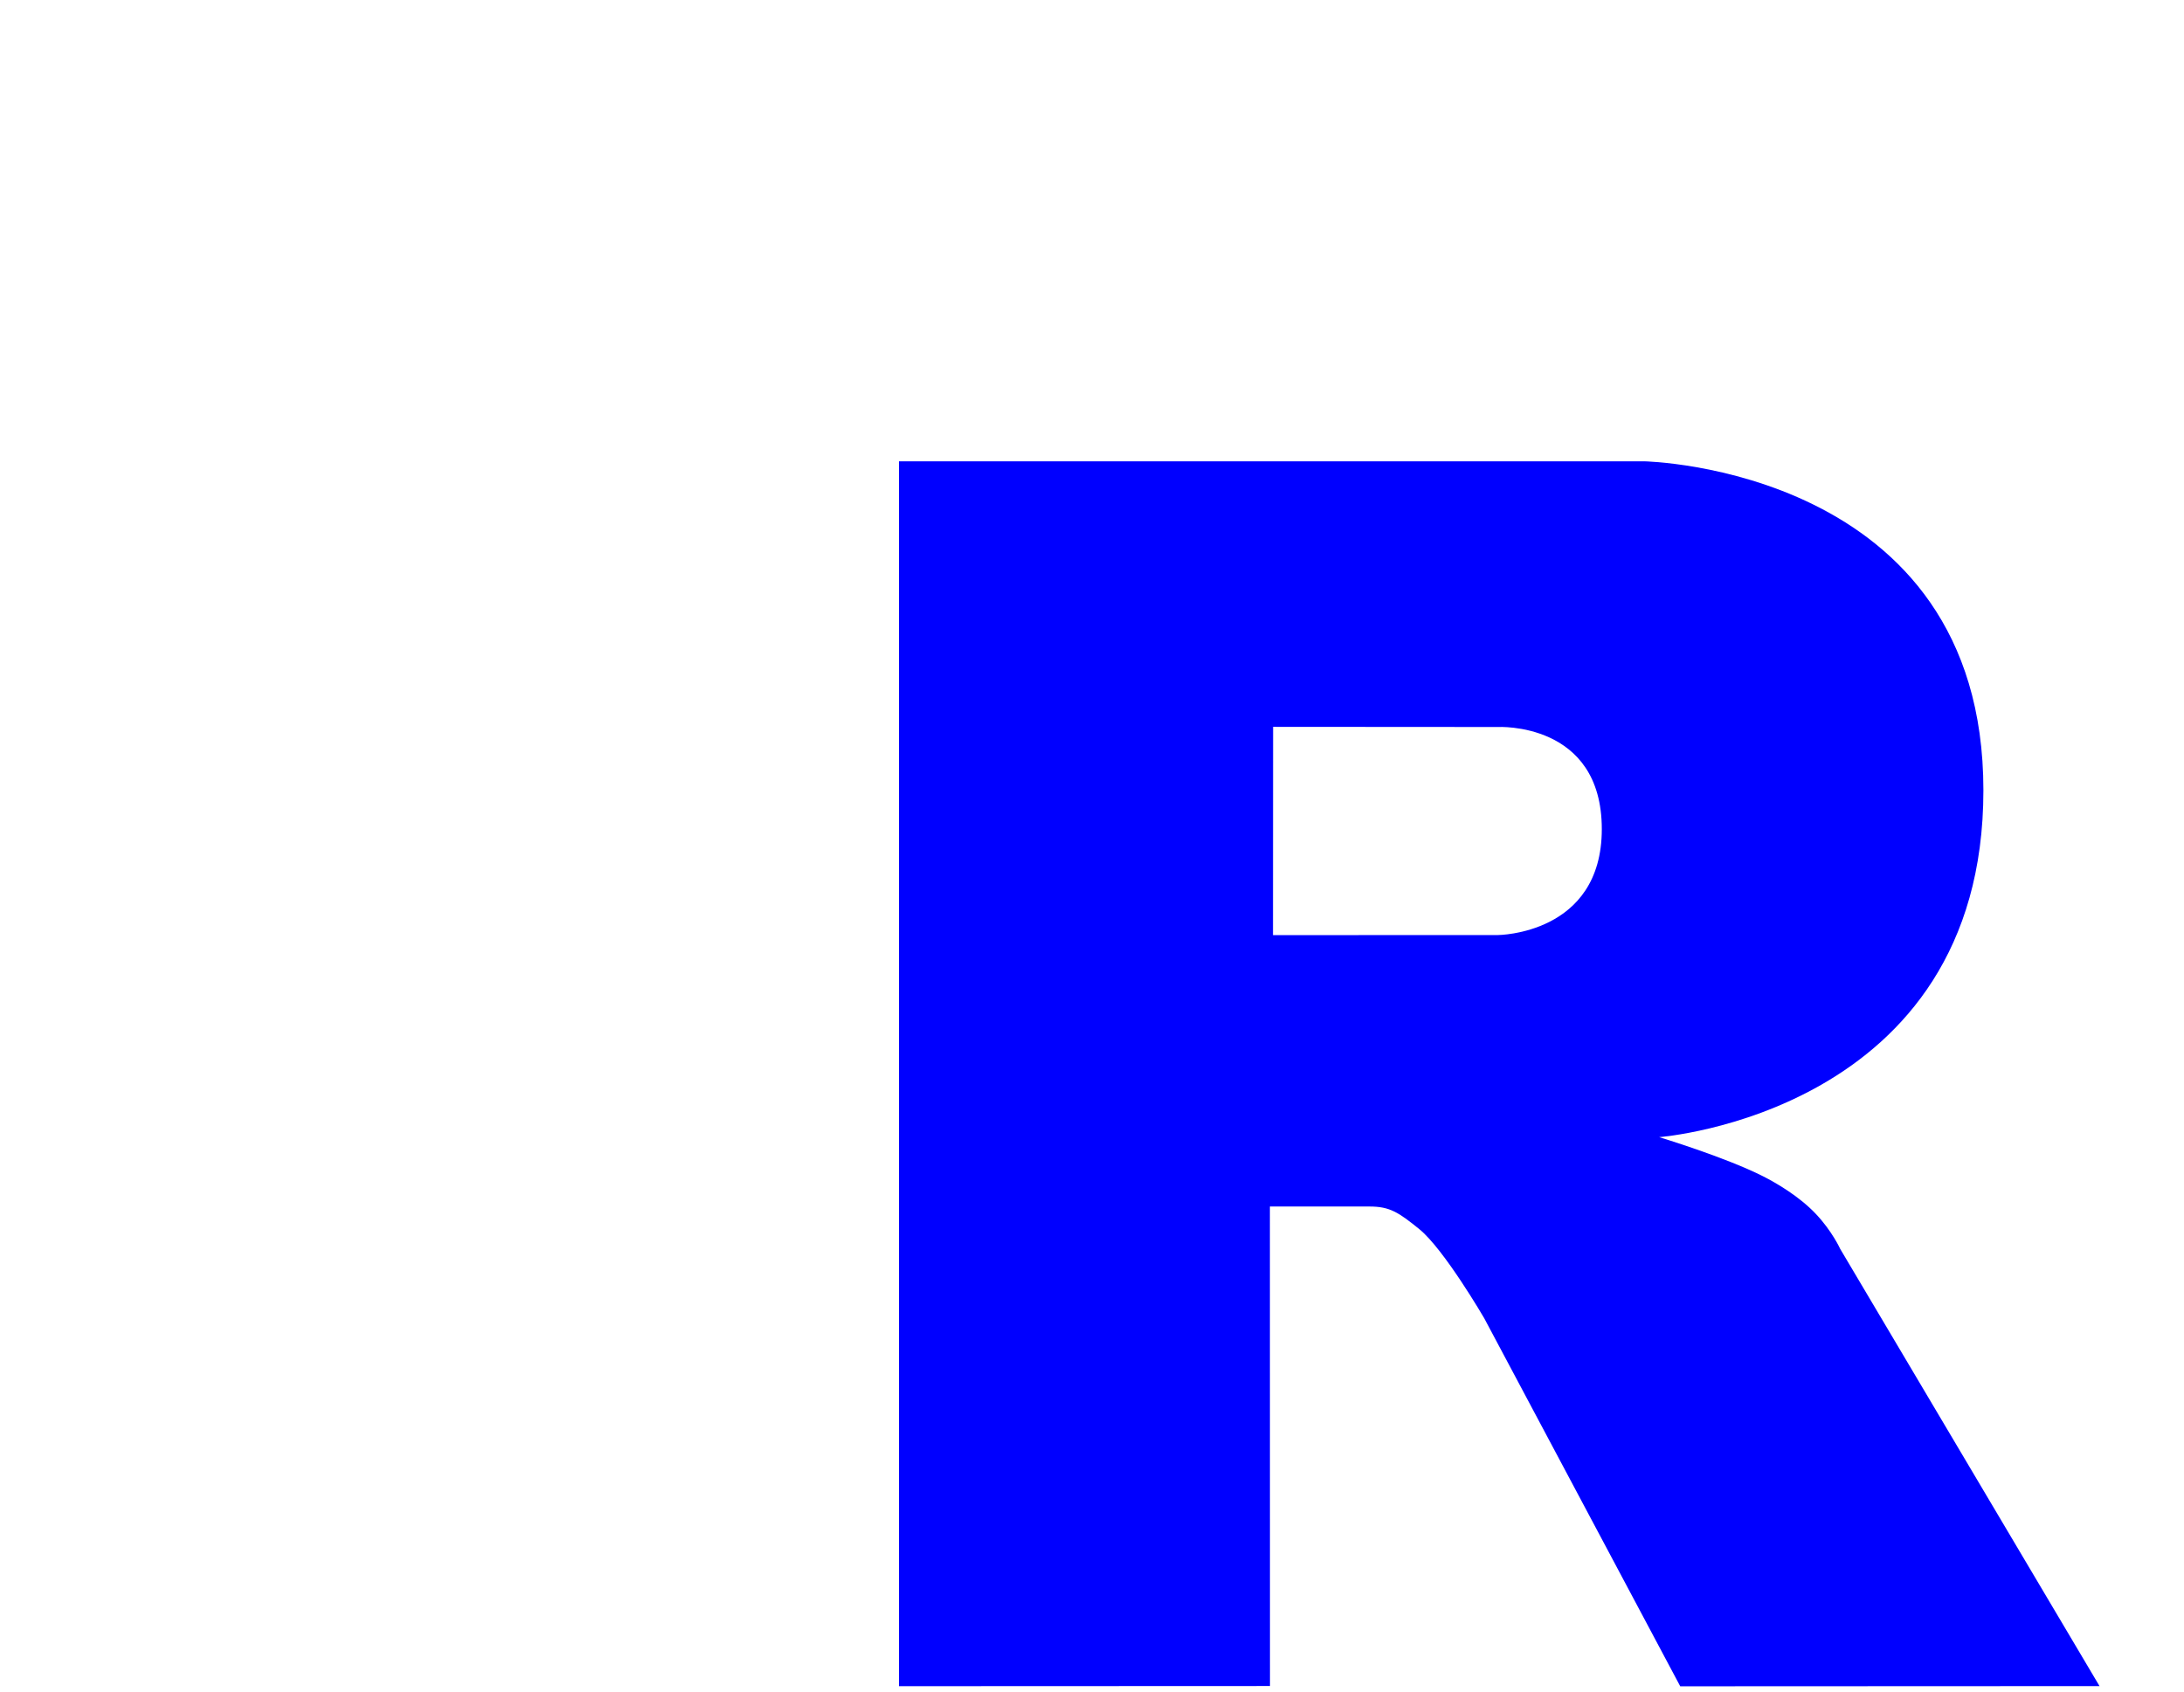 <svg xmlns="http://www.w3.org/2000/svg" xmlns:xlink="http://www.w3.org/1999/xlink" preserveAspectRatio="xMidYMid" width="724" height="561" viewBox="0 0 724 561">
    <g fill="blue">
      <path d="M550.000,377.000 C550.000,377.000 571.822,383.585 584.500,390.000 C588.899,392.226 596.510,396.668 602.000,402.500 C607.378,408.212 610.000,414.000 610.000,414.000 L696.000,559.000 L557.000,559.062 L492.000,437.000 C492.000,437.000 478.690,414.131 470.500,407.500 C463.668,401.969 460.755,400.000 454.000,400.000 C449.298,400.000 420.974,400.000 420.974,400.000 L421.000,558.974 L298.000,559.026 L298.000,152.938 L545.000,152.938 C545.000,152.938 657.500,154.967 657.500,262.000 C657.500,369.033 550.000,377.000 550.000,377.000 ZM496.500,241.024 L422.037,240.976 L422.000,310.026 L496.500,310.002 C496.500,310.002 531.000,309.895 531.000,274.877 C531.000,239.155 496.500,241.024 496.500,241.024 Z"/>
    </g>
</svg>
